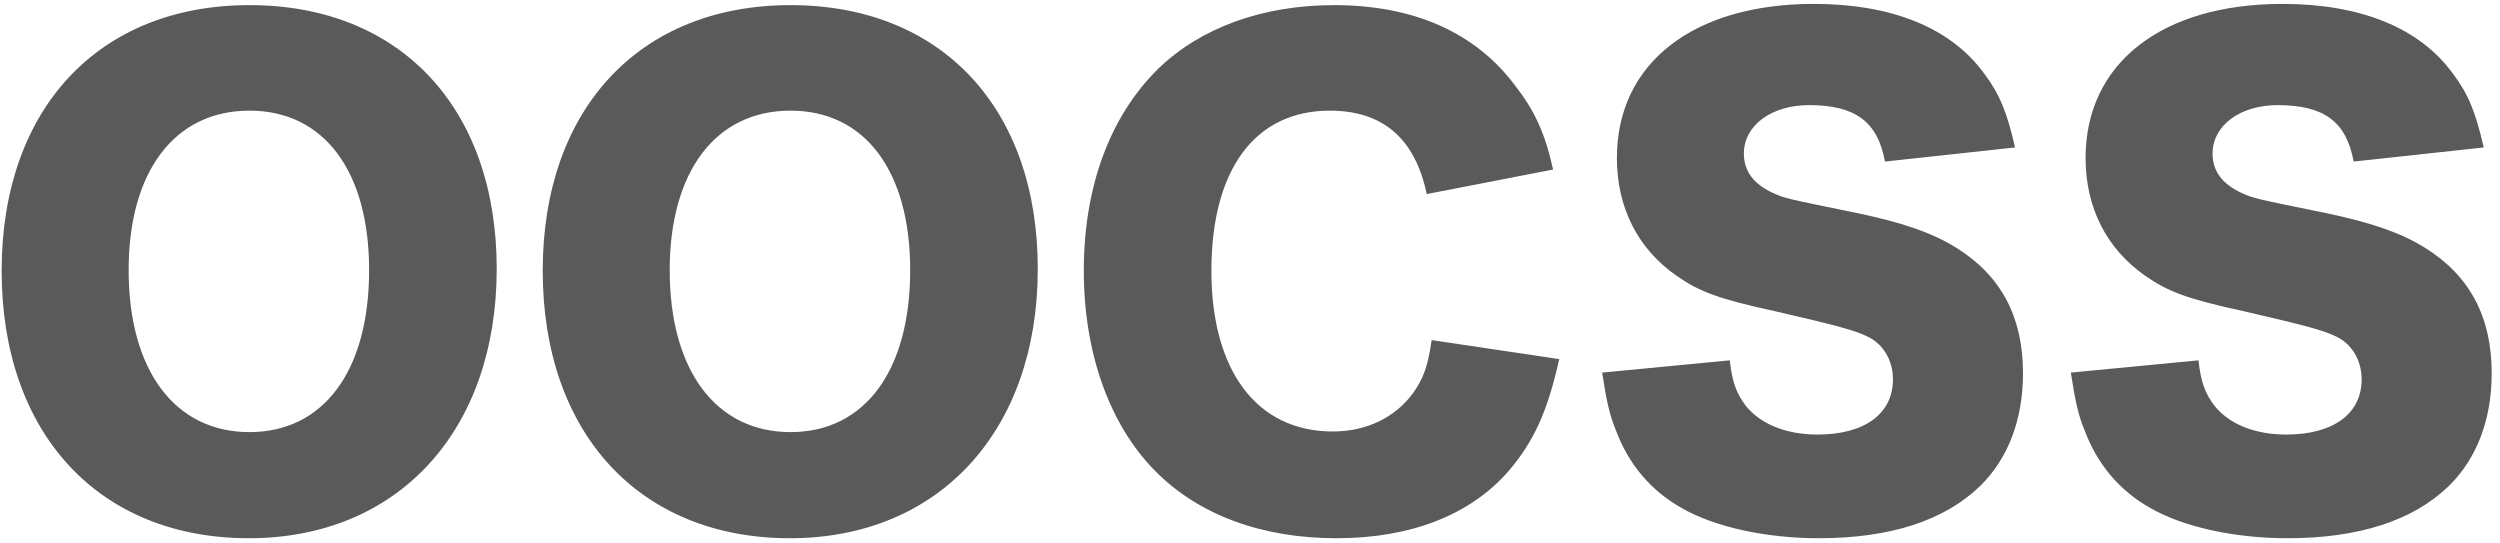 <?xml version="1.0" encoding="UTF-8" standalone="no"?>
<svg width="497px" height="108px" viewBox="0 0 497 108" version="1.1" xmlns="http://www.w3.org/2000/svg" xmlns:xlink="http://www.w3.org/1999/xlink" xmlns:sketch="http://www.bohemiancoding.com/sketch/ns">
    <!-- Generator: Sketch 3.0.4 (8053) - http://www.bohemiancoding.com/sketch -->
    <title>OOCSS</title>
    <desc>Created with Sketch.</desc>
    <defs></defs>
    <g id="Page-1" stroke="none" stroke-width="1" fill="none" fill-rule="evenodd" sketch:type="MSPage">
        <path d="M49.598,1.02 C19.597,1.02 0.328,21.631 0.328,53.827 C0.328,86.145 19.597,107 49.476,107 C79.112,107 98.747,85.658 98.747,53.461 C98.747,21.509 79.6,1.02 49.598,1.02 Z M49.598,85.902 C34.72,85.902 25.573,73.584 25.573,53.705 C25.573,34.07 34.72,21.996 49.598,21.996 C64.355,21.996 73.38,33.948 73.38,53.705 C73.38,73.706 64.355,85.902 49.598,85.902 Z M157.164,1.02 C127.163,1.02 107.894,21.631 107.894,53.827 C107.894,86.145 127.163,107 157.042,107 C186.677,107 206.312,85.658 206.312,53.461 C206.312,21.509 187.165,1.02 157.164,1.02 Z M157.164,85.902 C142.285,85.902 133.138,73.584 133.138,53.705 C133.138,34.07 142.285,21.996 157.164,21.996 C171.921,21.996 180.945,33.948 180.945,53.705 C180.945,73.706 171.921,85.902 157.164,85.902 Z M308.756,33.704 C307.17,26.509 305.097,21.996 301.194,16.996 C293.267,6.386 280.95,1.02 265.217,1.02 C250.948,1.02 238.631,5.532 230.216,13.703 C220.581,23.216 215.459,37.241 215.459,53.827 C215.459,70.169 220.581,84.438 229.606,93.585 C238.265,102.366 250.826,107 265.705,107 C280.462,107 292.292,102.366 299.853,93.707 C304.975,87.731 307.658,81.755 309.975,71.389 L284.608,67.608 C283.877,72.73 283.023,75.169 280.95,78.096 C277.413,82.975 271.681,85.78 264.973,85.78 C249.851,85.78 240.826,73.706 240.826,53.827 C240.826,33.704 249.485,21.996 264.364,21.996 C274.852,21.996 281.315,27.484 283.633,38.582 L308.756,33.704 Z M318.512,74.072 C319.366,79.682 319.976,82.487 321.195,85.414 C323.756,92.365 328.269,97.609 334.367,101.024 C340.952,104.805 351.196,107 361.563,107 C375.832,107 386.564,103.463 393.637,96.634 C399.247,91.146 402.174,83.34 402.174,74.194 C402.174,62.974 397.784,54.803 389.003,49.315 C384.369,46.388 378.515,44.314 369.246,42.363 C354.855,39.436 354.855,39.436 352.416,38.339 C348.513,36.509 346.684,33.948 346.684,30.533 C346.684,24.923 352.172,20.899 359.611,20.899 C368.88,20.899 373.271,24.192 374.734,32.119 L400.589,29.314 C399.003,22.362 397.54,18.704 394.491,14.679 C387.905,5.532 376.076,0.776 360.587,0.776 C336.562,0.776 321.439,12.606 321.439,31.387 C321.439,41.266 325.586,49.437 333.269,54.803 C337.781,57.974 341.684,59.437 352.904,61.876 C365.587,64.803 368.636,65.657 371.197,66.876 C374.368,68.34 376.319,71.633 376.319,75.413 C376.319,82.243 370.71,86.389 361.319,86.389 C355.099,86.389 349.977,84.316 347.05,80.657 C345.221,78.218 344.367,76.023 343.879,71.633 L318.512,74.072 Z M411.687,74.072 C412.541,79.682 413.15,82.487 414.37,85.414 C416.931,92.365 421.443,97.609 427.541,101.024 C434.127,104.805 444.371,107 454.737,107 C469.006,107 479.738,103.463 486.812,96.634 C492.422,91.146 495.349,83.34 495.349,74.194 C495.349,62.974 490.958,54.803 482.178,49.315 C477.543,46.388 471.689,44.314 462.421,42.363 C448.03,39.436 448.03,39.436 445.591,38.339 C441.688,36.509 439.859,33.948 439.859,30.533 C439.859,24.923 445.347,20.899 452.786,20.899 C462.055,20.899 466.445,24.192 467.909,32.119 L493.763,29.314 C492.178,22.362 490.715,18.704 487.666,14.679 C481.08,5.532 469.25,0.776 453.762,0.776 C429.736,0.776 414.614,12.606 414.614,31.387 C414.614,41.266 418.76,49.437 426.444,54.803 C430.956,57.974 434.859,59.437 446.079,61.876 C458.762,64.803 461.811,65.657 464.372,66.876 C467.543,68.34 469.494,71.633 469.494,75.413 C469.494,82.243 463.884,86.389 454.494,86.389 C448.274,86.389 443.152,84.316 440.225,80.657 C438.395,78.218 437.542,76.023 437.054,71.633 L411.687,74.072 Z" id="OOCSS" fill="#5A5A5A" sketch:type="MSShapeGroup"></path>
    </g>
</svg>
